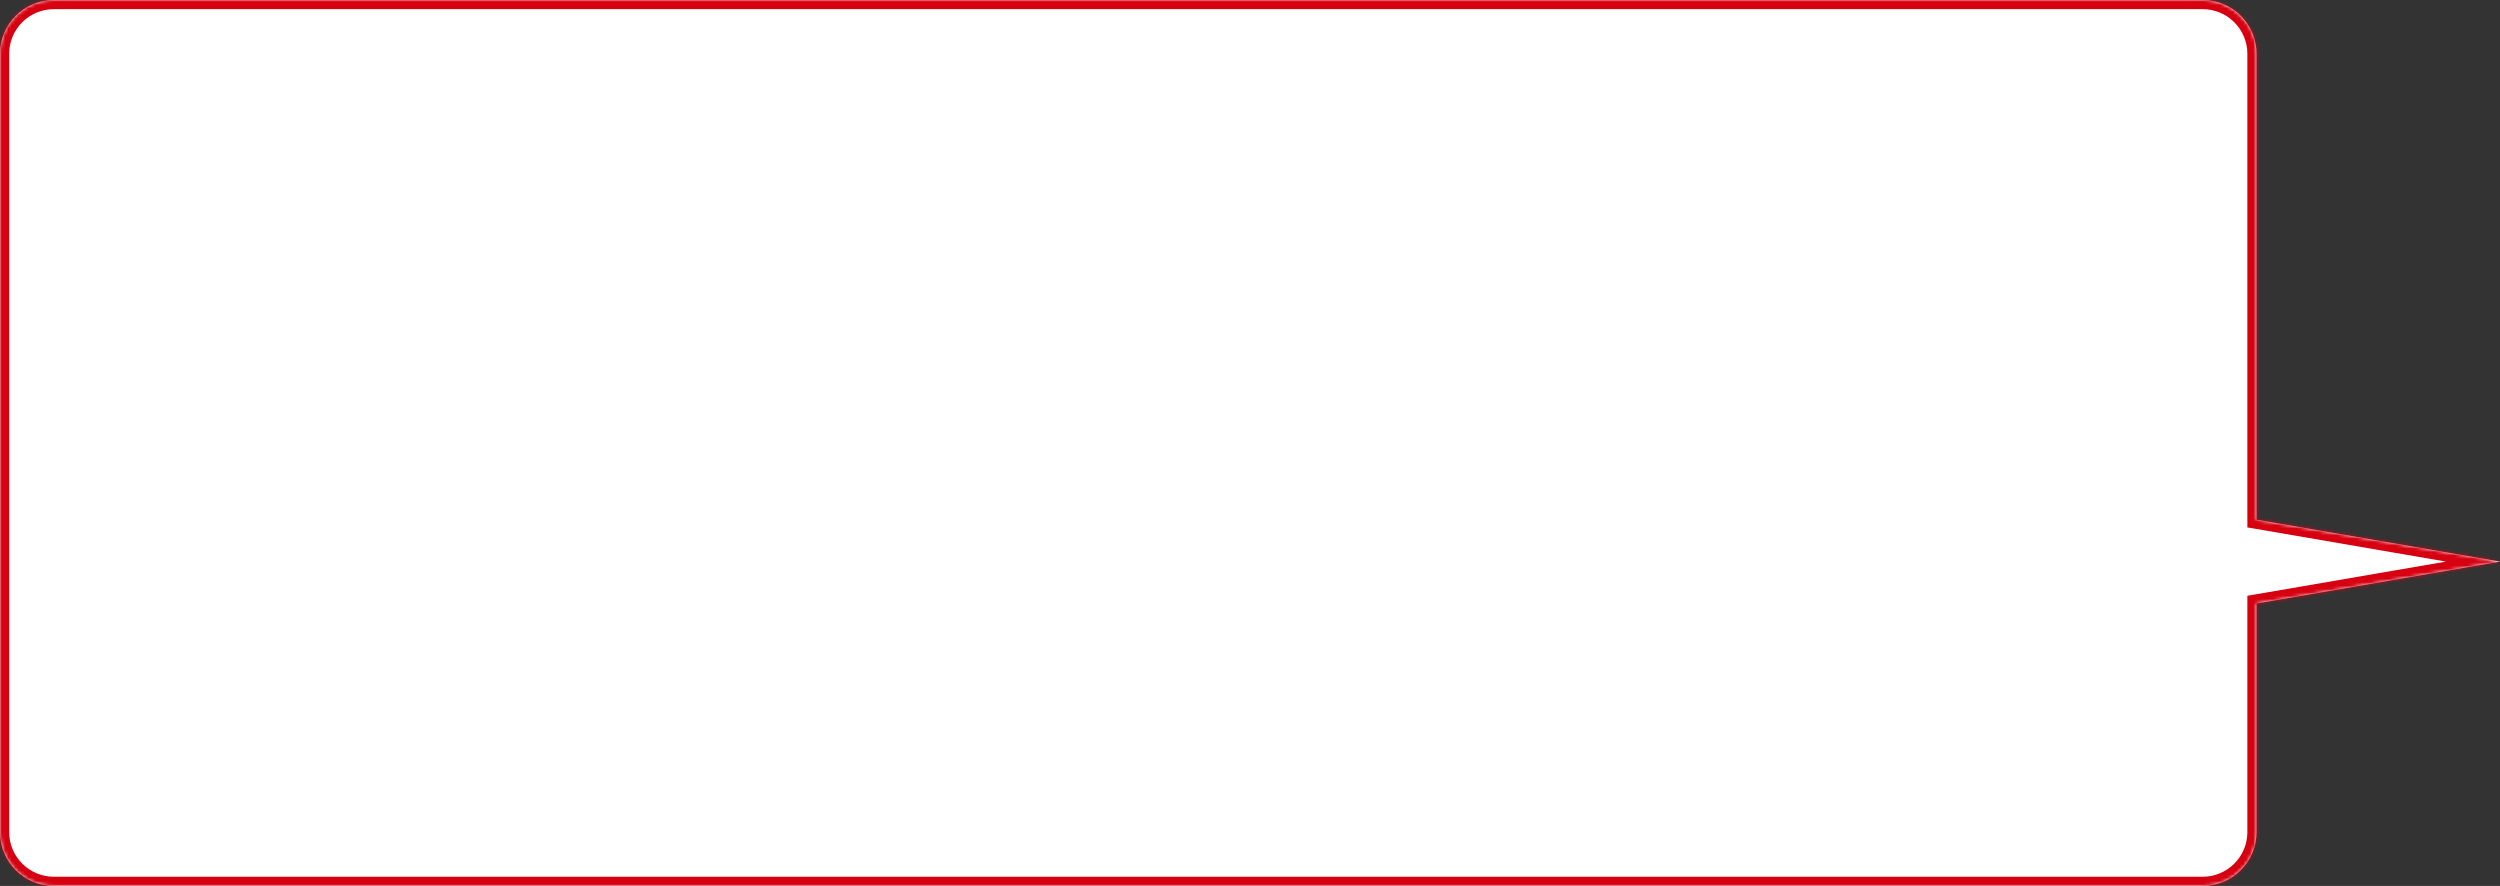 <svg width="745" height="264" viewBox="0 0 745 264" fill="none" xmlns="http://www.w3.org/2000/svg">
<rect x="0" y="0" width="745" height="264" fill="#333333" stroke="none"/>
<mask id="path-1-inside-1_2106_247" fill="white">
<path fill-rule="evenodd" clip-rule="evenodd" d="M656.403 0C665.263 0 672.445 7.182 672.445 16.042V154.866L745 167.354L672.445 179.842V247.958C672.445 256.818 665.263 264 656.403 264H16.042C7.182 264 0 256.818 0 247.958V16.042C0 7.182 7.182 0 16.042 0H656.403Z"/>
</mask>
<path fill-rule="evenodd" clip-rule="evenodd" d="M656.403 0C665.263 0 672.445 7.182 672.445 16.042V154.866L745 167.354L672.445 179.842V247.958C672.445 256.818 665.263 264 656.403 264H16.042C7.182 264 0 256.818 0 247.958V16.042C0 7.182 7.182 0 16.042 0H656.403Z" fill="white"/>
<path d="M672.445 154.866L671.982 157.557L669.714 157.167V154.866H672.445ZM745 167.354L745.463 164.663V170.045L745 167.354ZM672.445 179.842H669.714V177.541L671.982 177.151L672.445 179.842ZM669.714 16.042C669.714 8.69 663.755 2.731 656.403 2.731V-2.731C666.771 -2.731 675.176 5.674 675.176 16.042H669.714ZM669.714 154.866V16.042H675.176V154.866H669.714ZM744.537 170.045L671.982 157.557L672.908 152.175L745.463 164.663L744.537 170.045ZM671.982 177.151L744.537 164.663L745.463 170.045L672.908 182.533L671.982 177.151ZM669.714 247.958V179.842H675.176V247.958H669.714ZM656.403 261.269C663.755 261.269 669.714 255.31 669.714 247.958H675.176C675.176 258.326 666.771 266.731 656.403 266.731V261.269ZM16.042 261.269H656.403V266.731H16.042V261.269ZM2.731 247.958C2.731 255.31 8.69 261.269 16.042 261.269V266.731C5.674 266.731 -2.73 258.326 -2.73 247.958H2.731ZM2.731 16.042V247.958H-2.73V16.042H2.731ZM16.042 2.731C8.69 2.731 2.731 8.69 2.731 16.042H-2.73C-2.73 5.674 5.674 -2.731 16.042 -2.731V2.731ZM656.403 2.731H16.042V-2.731H656.403V2.731Z" fill="#D60011" mask="url(#path-1-inside-1_2106_247)"/>
</svg>
